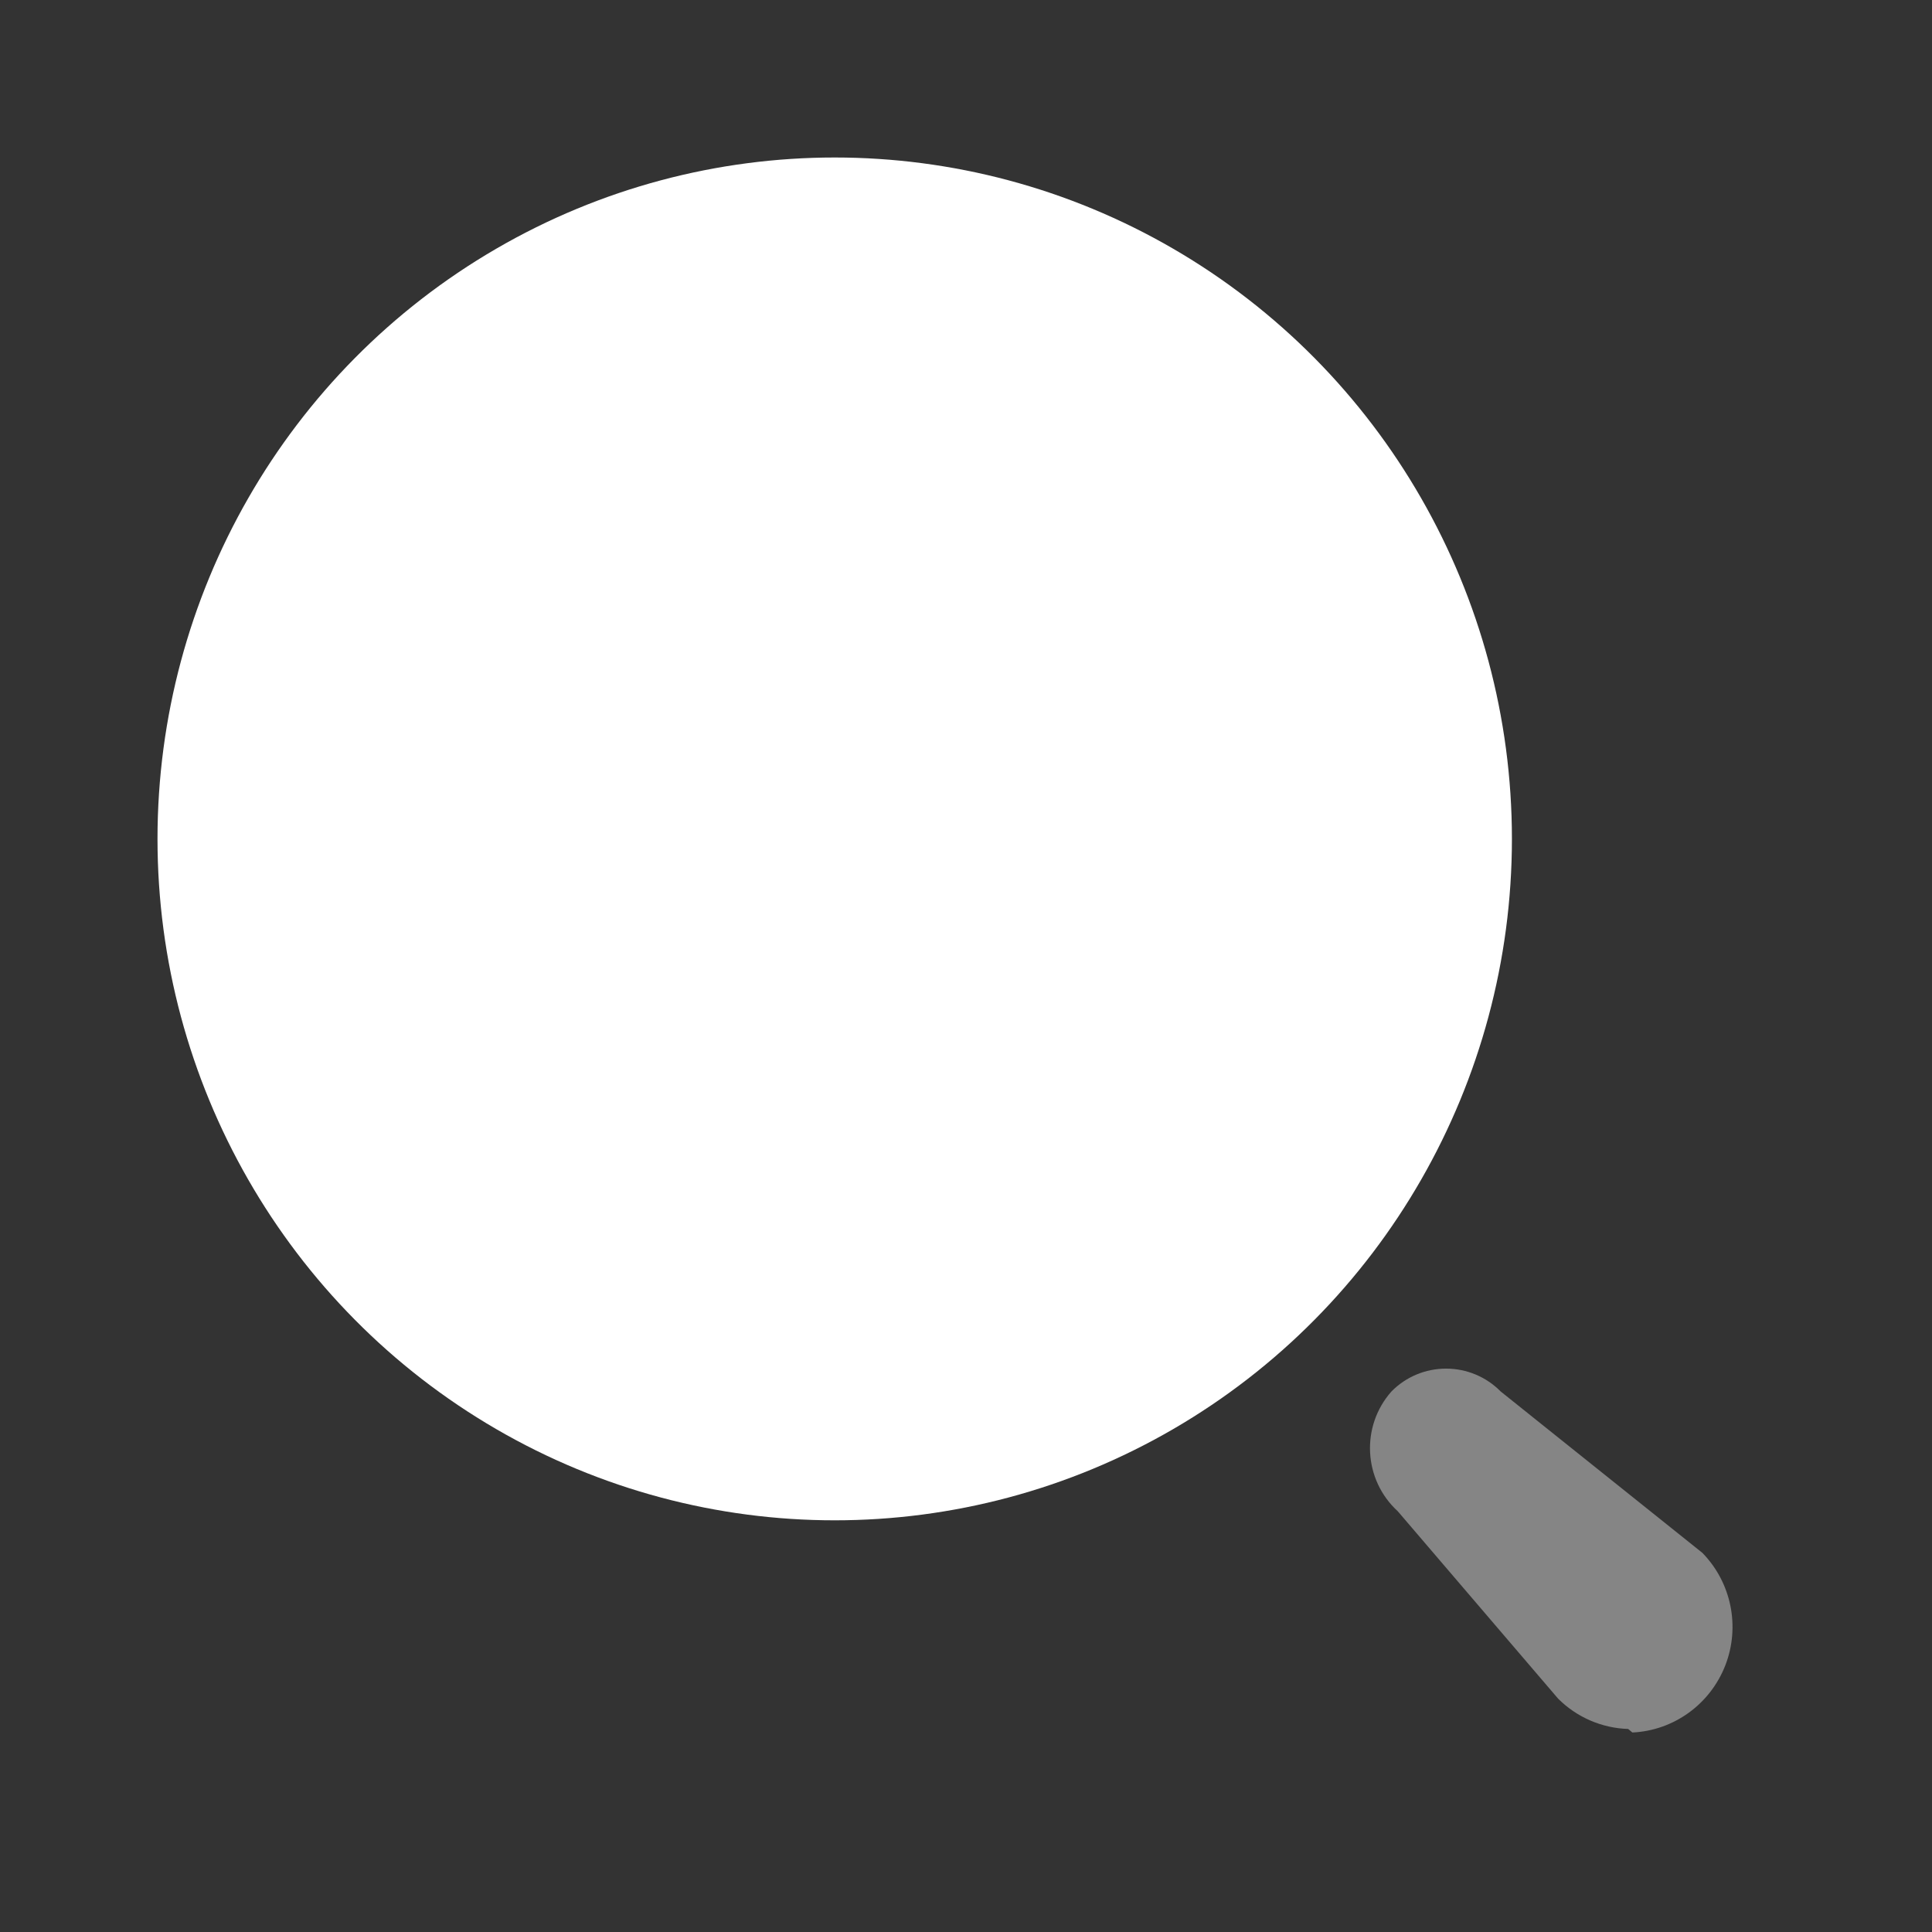 <svg width="23" height="23" viewBox="0 0 23 23" fill="none" xmlns="http://www.w3.org/2000/svg">
<rect x="0" y="0" width="23" height="23" fill="#333333" stroke="none"/>
<ellipse cx="9.937" cy="9.987" rx="8.062" ry="8.112" fill="white"/>
<path opacity="0.4" d="M19.383 20.583C19.069 20.573 18.771 20.444 18.549 20.222L16.64 17.991C16.23 17.616 16.197 16.98 16.565 16.565C16.737 16.39 16.971 16.293 17.215 16.293C17.459 16.293 17.693 16.39 17.865 16.565L20.266 18.486C20.612 18.84 20.719 19.365 20.539 19.827C20.358 20.29 19.925 20.602 19.433 20.625L19.383 20.583Z" fill="white"/>
</svg>
